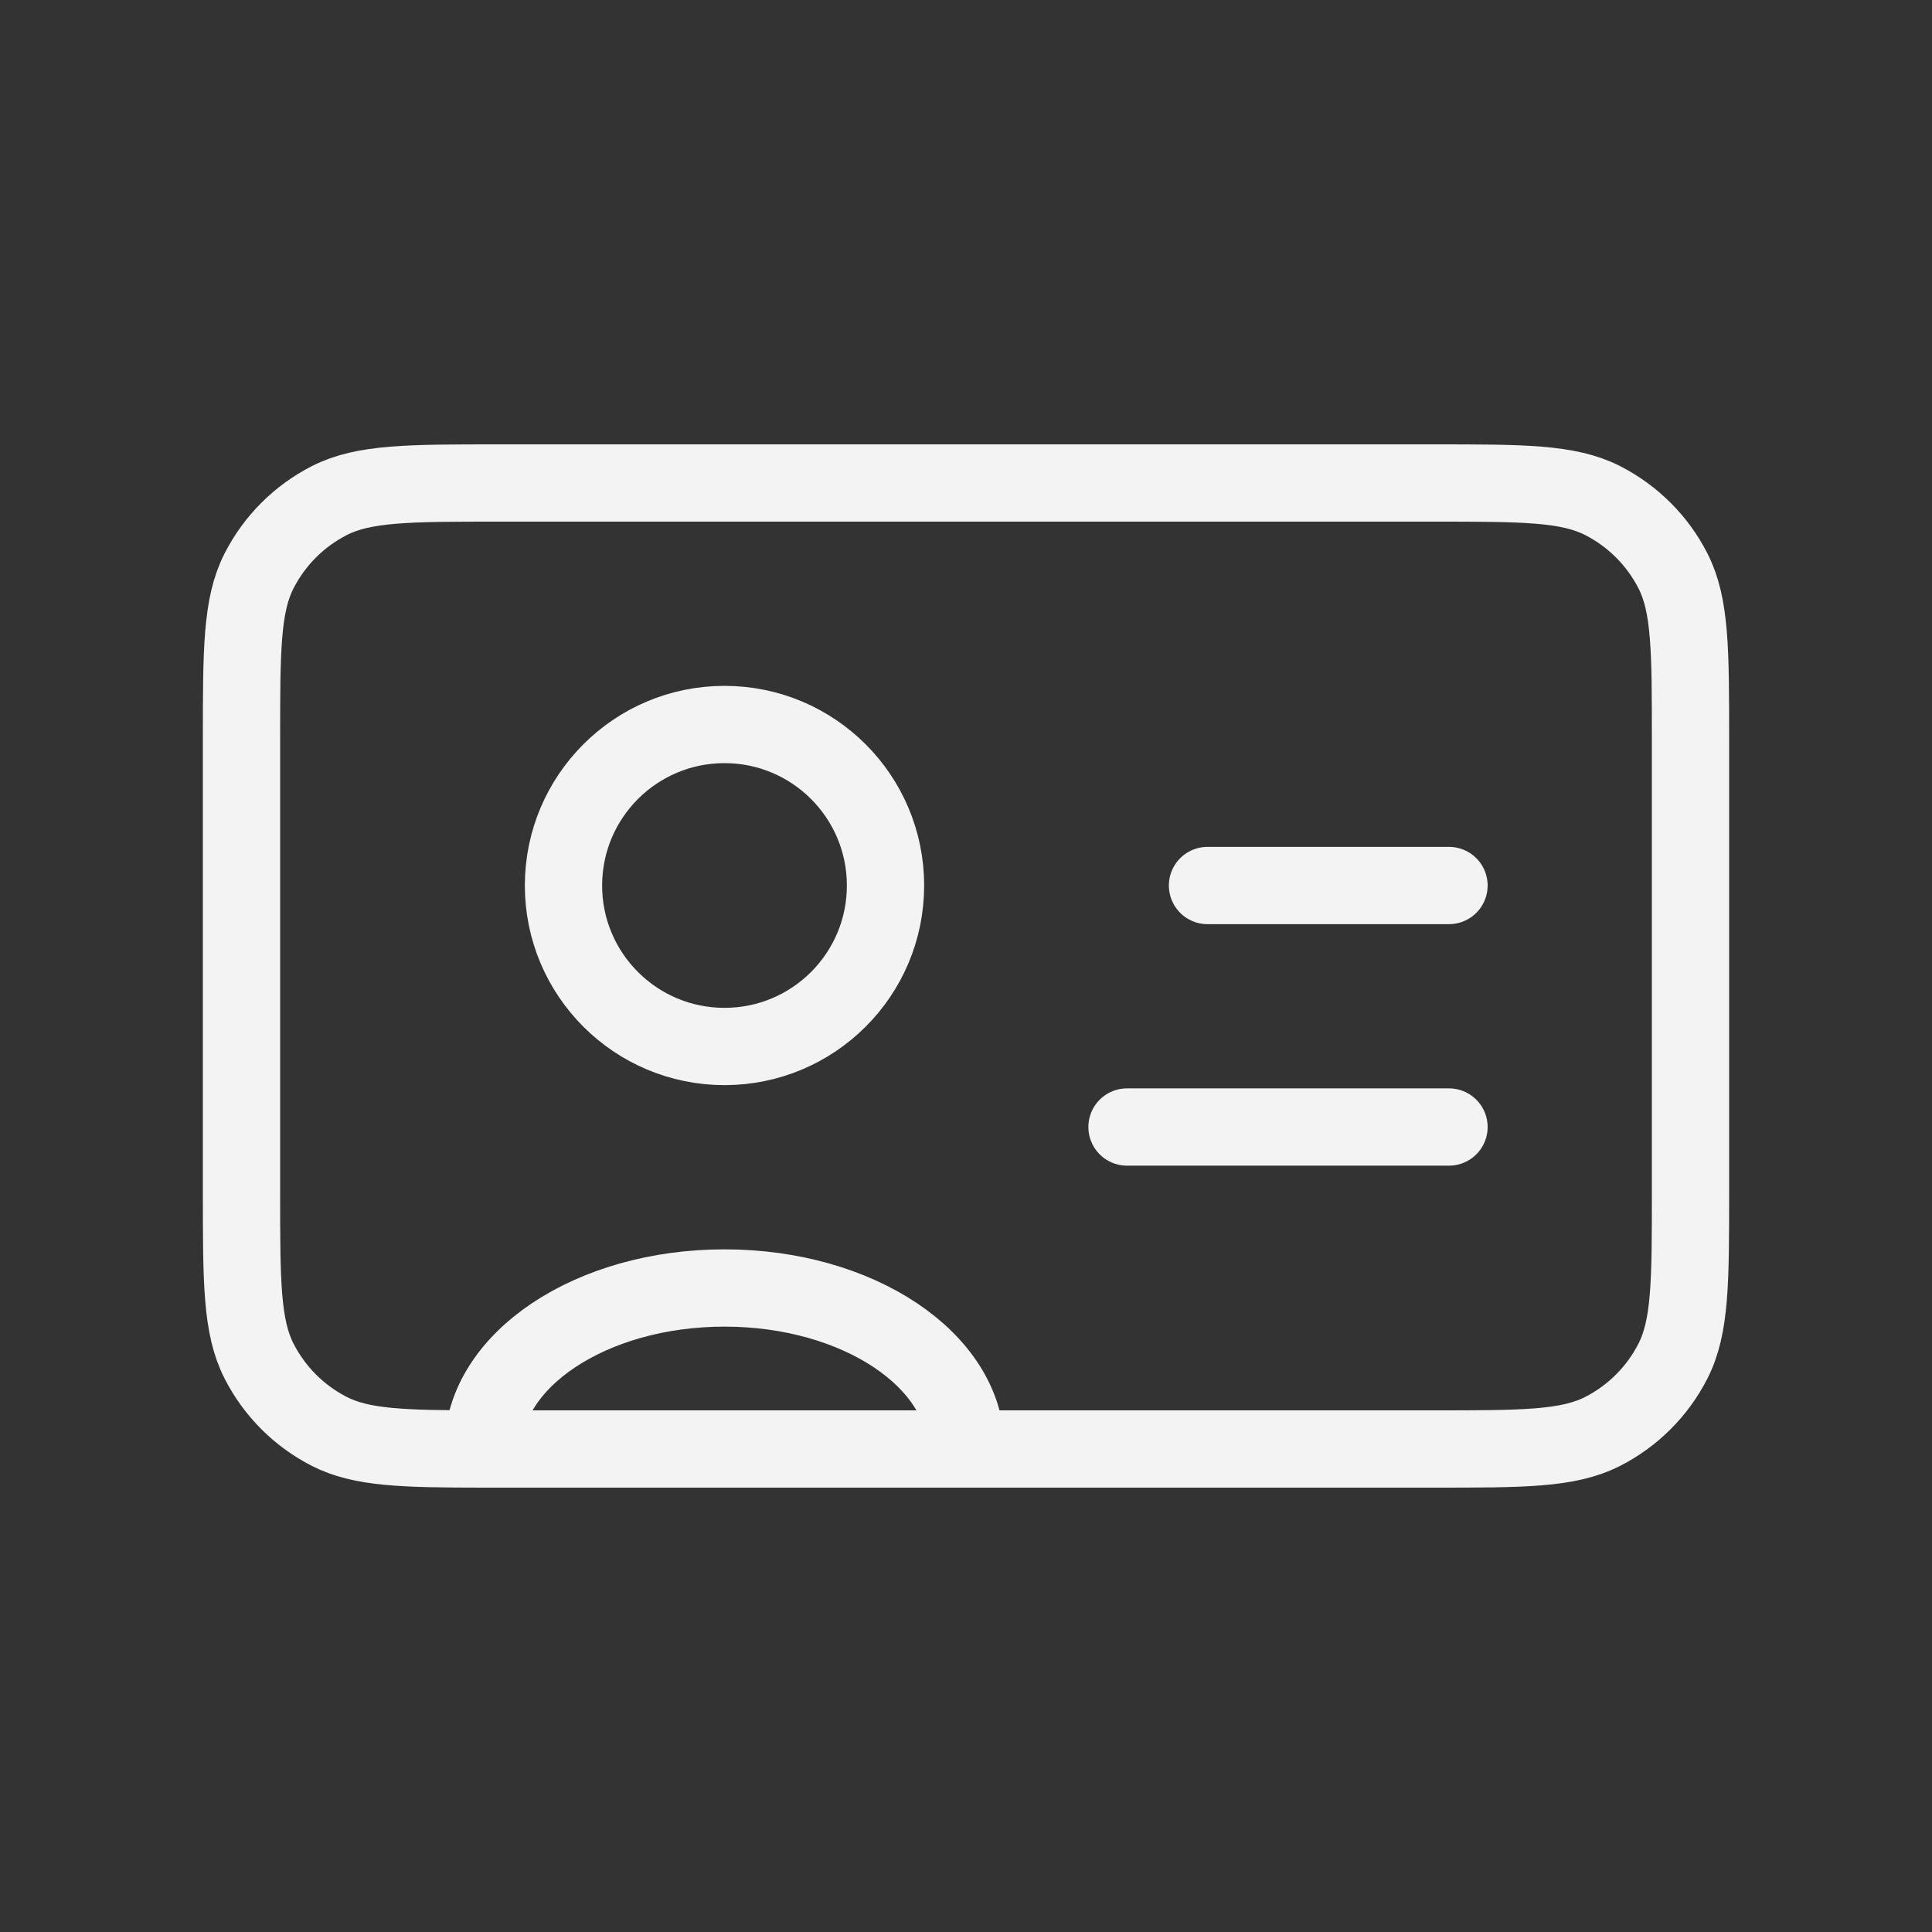 <svg width="50" height="50" viewBox="0 0 50 50" fill="none" xmlns="http://www.w3.org/2000/svg">
<rect x="0" y="0" width="50" height="50" fill="#333333" stroke="none"/>
<path d="M12.5 37.5C12.633 37.5 12.769 37.5 12.91 37.5H25M12.5 37.5C10.441 37.498 9.361 37.472 8.525 37.046C7.741 36.647 7.104 36.008 6.704 35.224C6.25 34.332 6.25 33.167 6.25 30.834V19.167C6.25 16.834 6.25 15.666 6.704 14.775C7.104 13.991 7.741 13.354 8.525 12.954C9.416 12.5 10.584 12.5 12.917 12.5H37.084C39.417 12.5 40.582 12.5 41.474 12.954C42.258 13.354 42.897 13.991 43.296 14.775C43.75 15.665 43.75 16.831 43.75 19.16V30.84C43.75 33.169 43.75 34.333 43.296 35.224C42.897 36.008 42.258 36.647 41.474 37.046C40.583 37.5 39.419 37.5 37.09 37.5H25M12.5 37.5C12.5 35.199 15.298 33.333 18.75 33.333C22.202 33.333 25 35.199 25 37.5M12.5 37.5C12.5 37.5 12.5 37.5 12.5 37.5ZM37.5 29.167H29.167M37.5 22.917H31.25M18.75 27.083C16.449 27.083 14.583 25.218 14.583 22.917C14.583 20.616 16.449 18.75 18.75 18.75C21.051 18.75 22.917 20.616 22.917 22.917C22.917 25.218 21.051 27.083 18.75 27.083Z" stroke="#F3F3F3" stroke-width="2" stroke-linecap="round" stroke-linejoin="round"/>
</svg>
